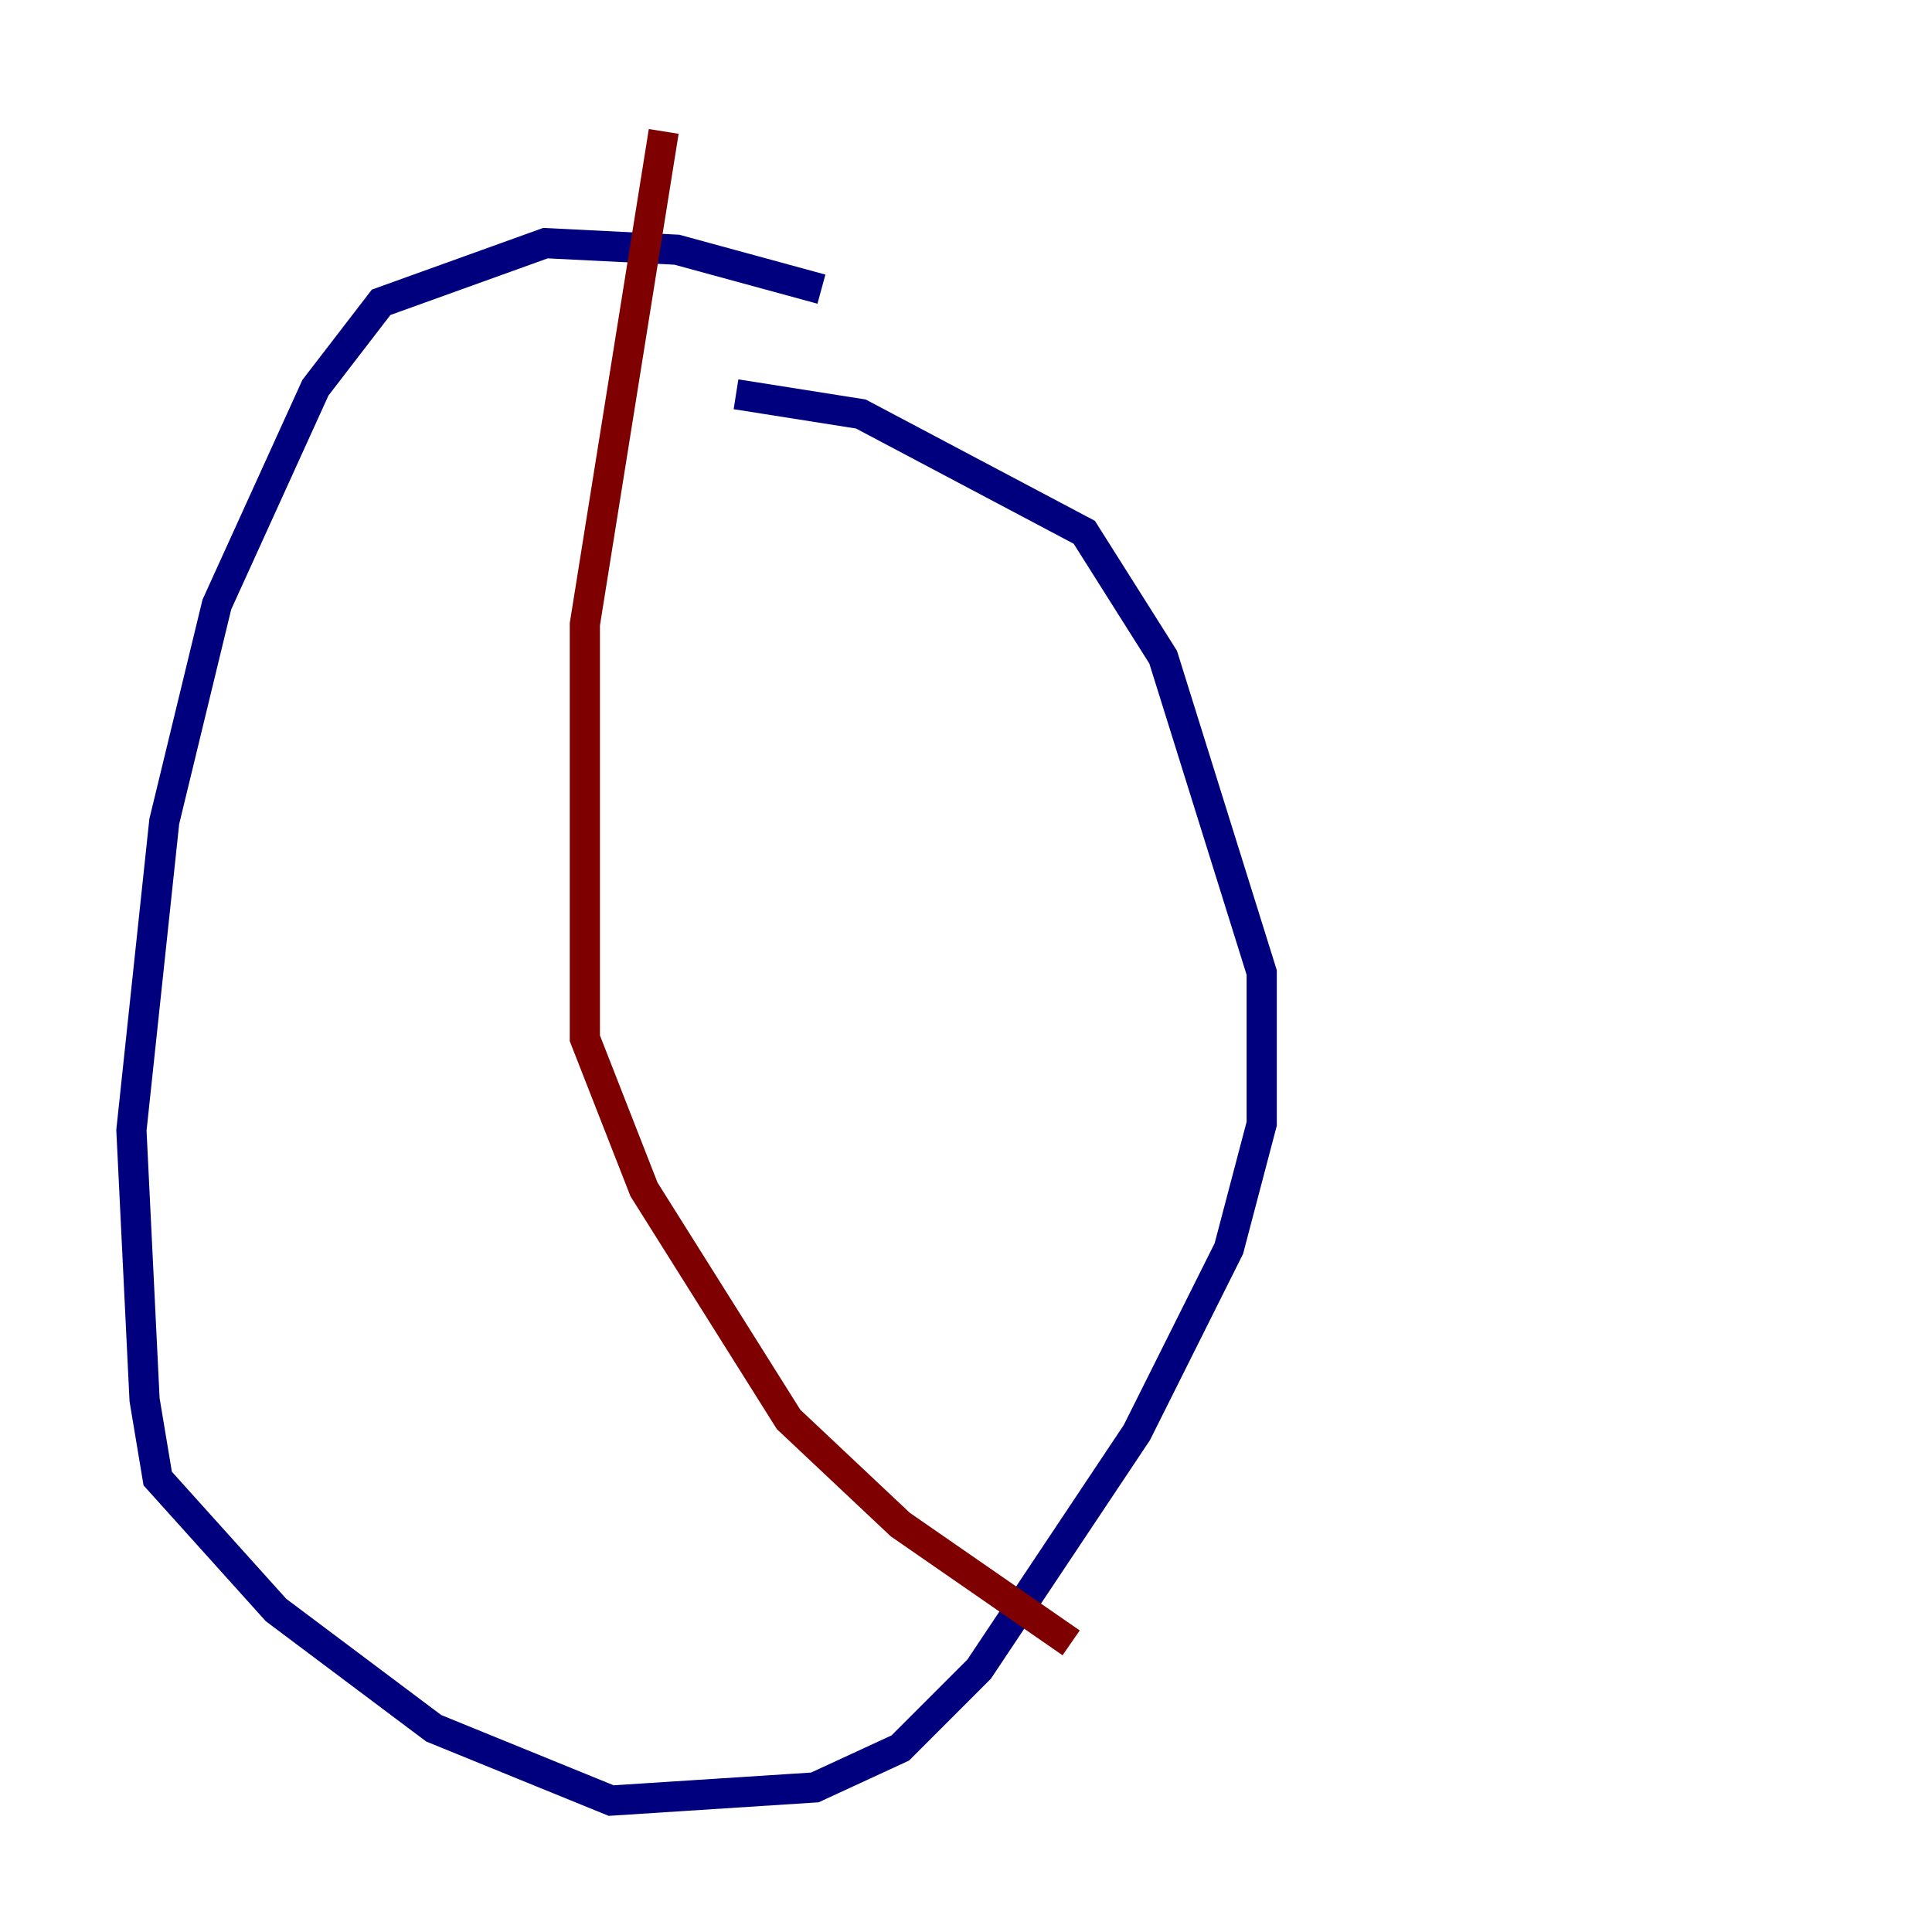 <?xml version="1.0" encoding="utf-8" ?>
<svg baseProfile="tiny" height="128" version="1.2" viewBox="0,0,128,128" width="128" xmlns="http://www.w3.org/2000/svg" xmlns:ev="http://www.w3.org/2001/xml-events" xmlns:xlink="http://www.w3.org/1999/xlink"><defs /><polyline fill="none" points="54.422,19.157 44.843,16.544 36.136,16.109 25.252,20.027 20.898,25.687 14.367,40.054 10.884,54.422 8.707,74.884 9.578,92.735 10.449,97.959 18.286,106.667 28.735,114.503 40.49,119.293 53.986,118.422 59.646,115.809 64.871,110.585 75.32,94.912 81.415,82.721 83.592,74.449 83.592,64.435 77.061,43.537 71.837,35.265 57.034,27.429 48.762,26.122" stroke="#00007f" stroke-width="2" /><polyline fill="none" points="43.973,8.707 38.748,41.361 38.748,68.789 42.667,78.803 52.245,94.041 59.646,101.007 70.966,108.844" stroke="#7f0000" stroke-width="2" /></svg>